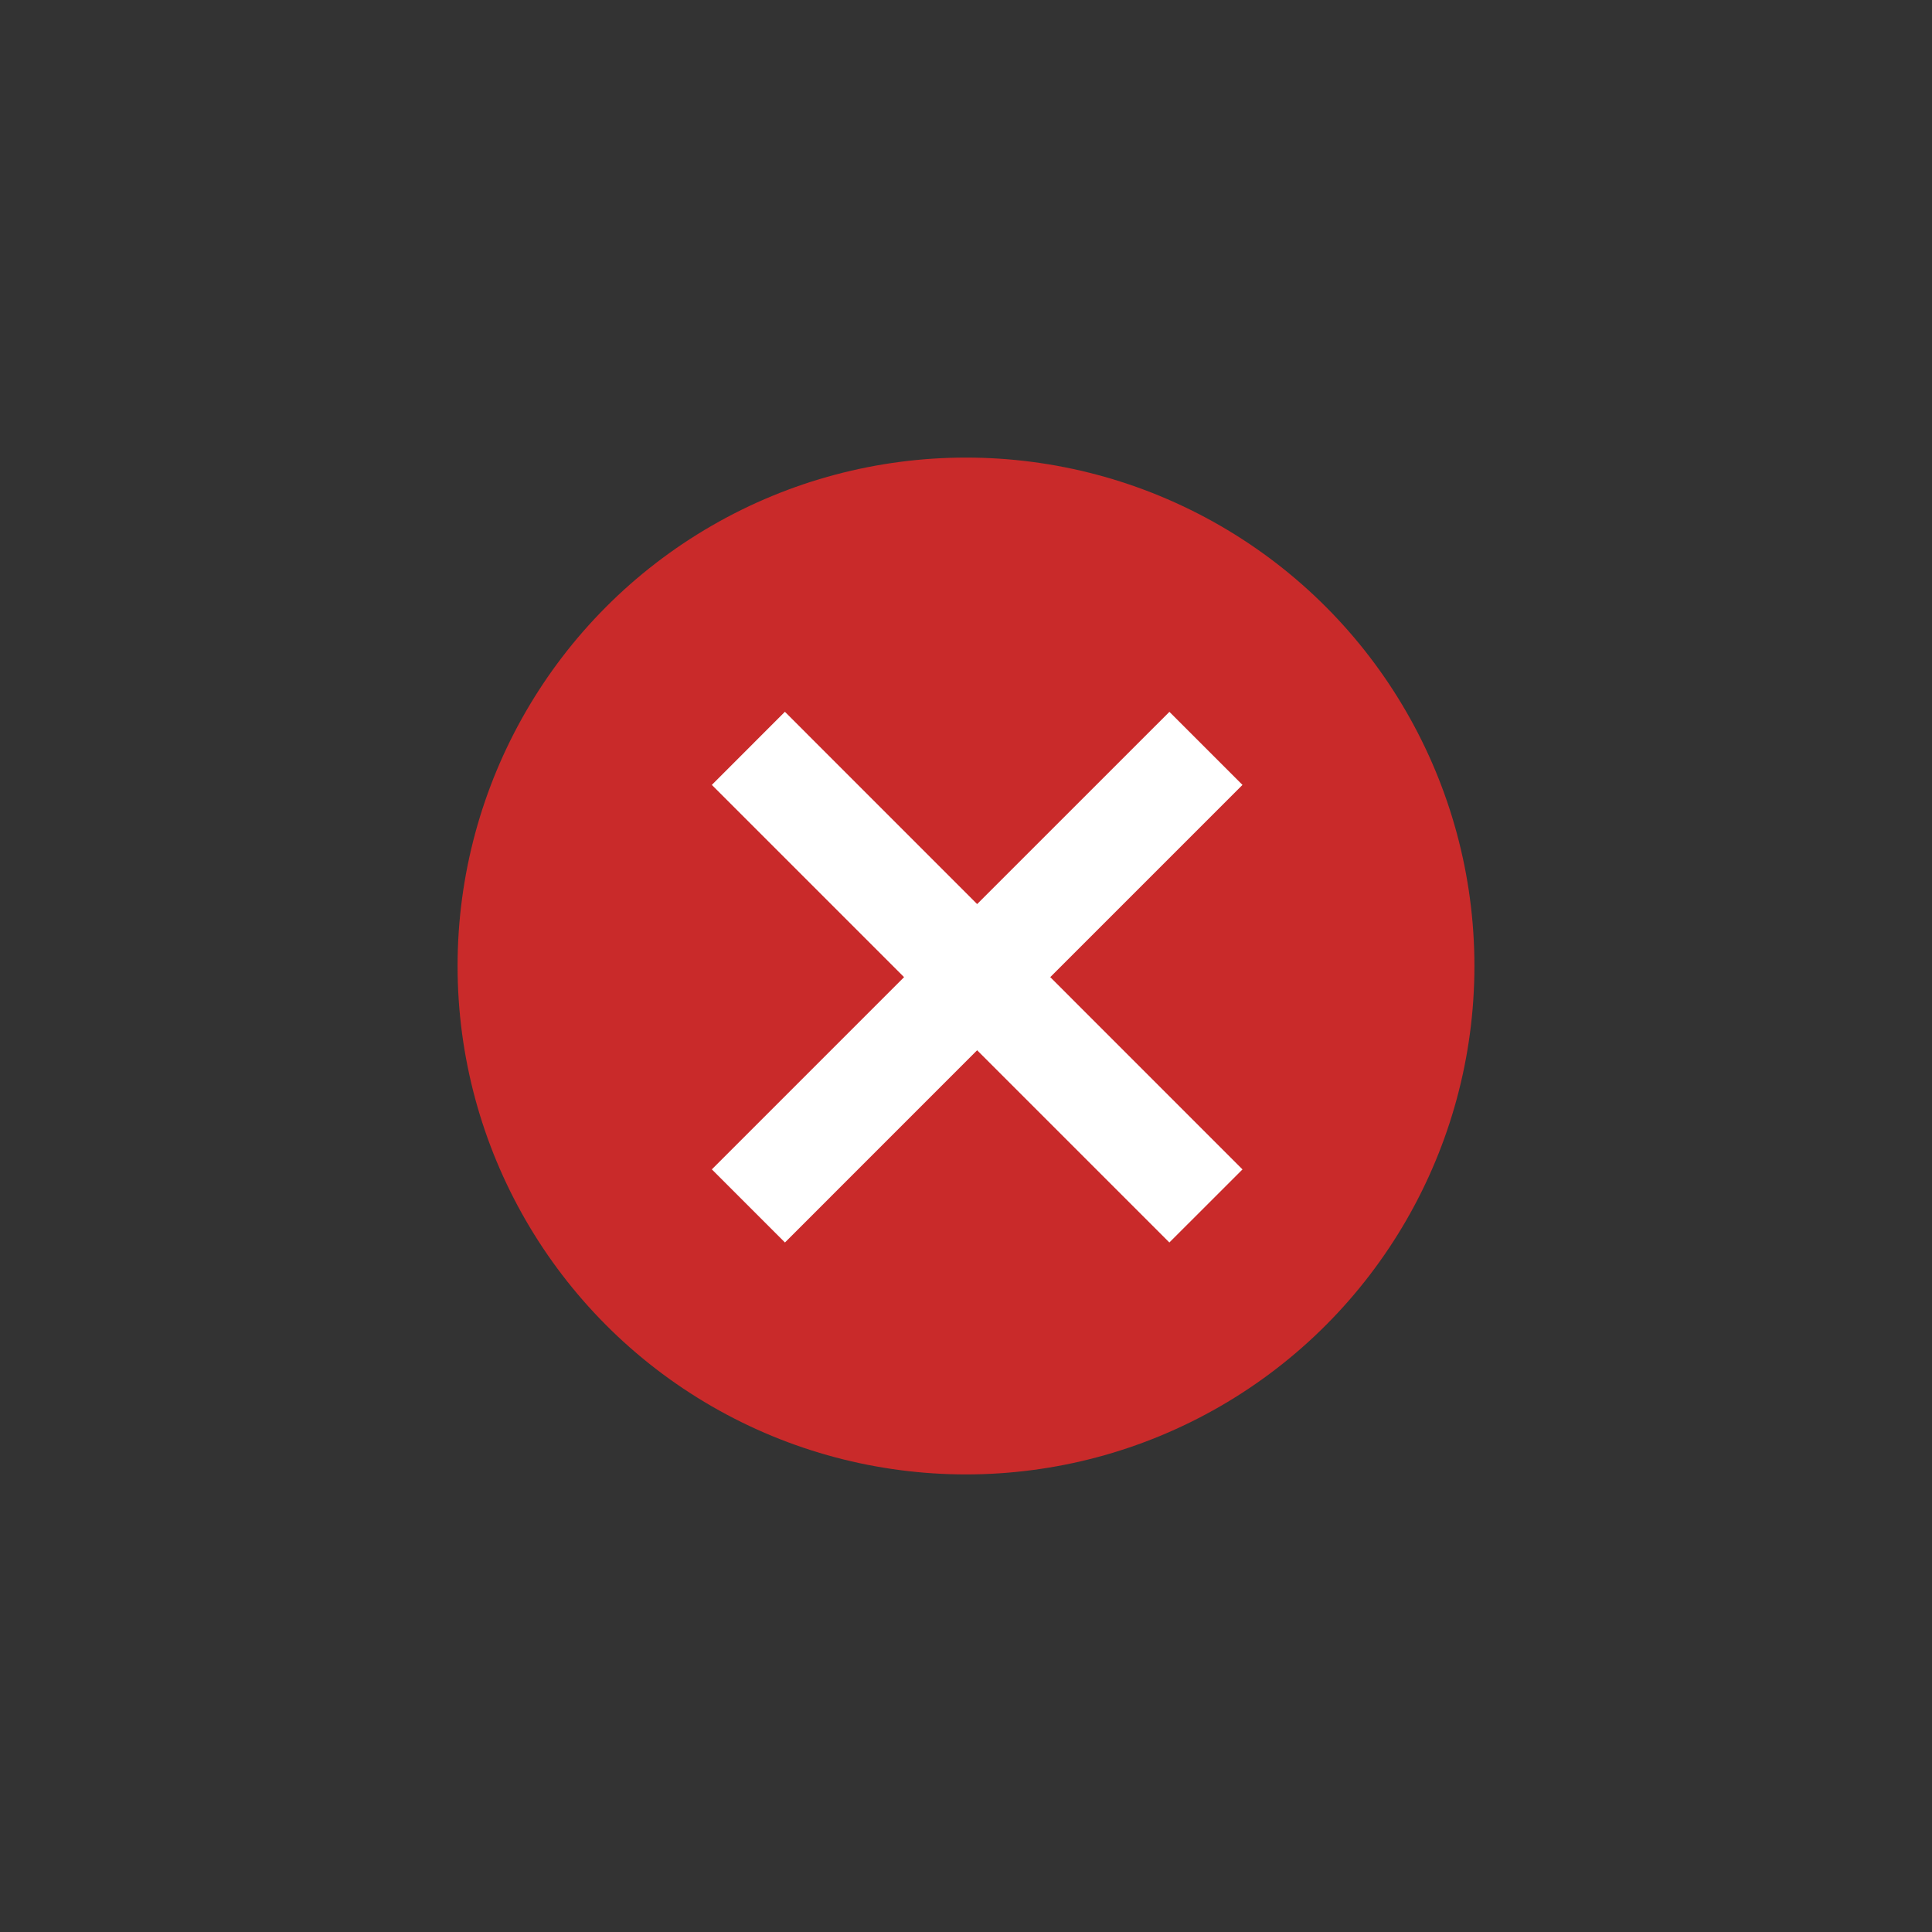 <svg xmlns="http://www.w3.org/2000/svg" width="38" height="38" viewBox="0 0 38 38"><rect x="0" y="0" width="38" height="38" fill="#333333" stroke="none"/><title>status red</title><circle cx="10" cy="10" r="10" transform="translate(9 9)" fill="#c92a2a"/><path d="M15.438 14l-1.437 1.438 3.781 3.781L14.001 23l1.438 1.438 3.78-3.781L23 24.438l1.438-1.437-3.781-3.782 3.781-3.781-1.437-1.437-3.782 3.781z" fill="#fff"/></svg>